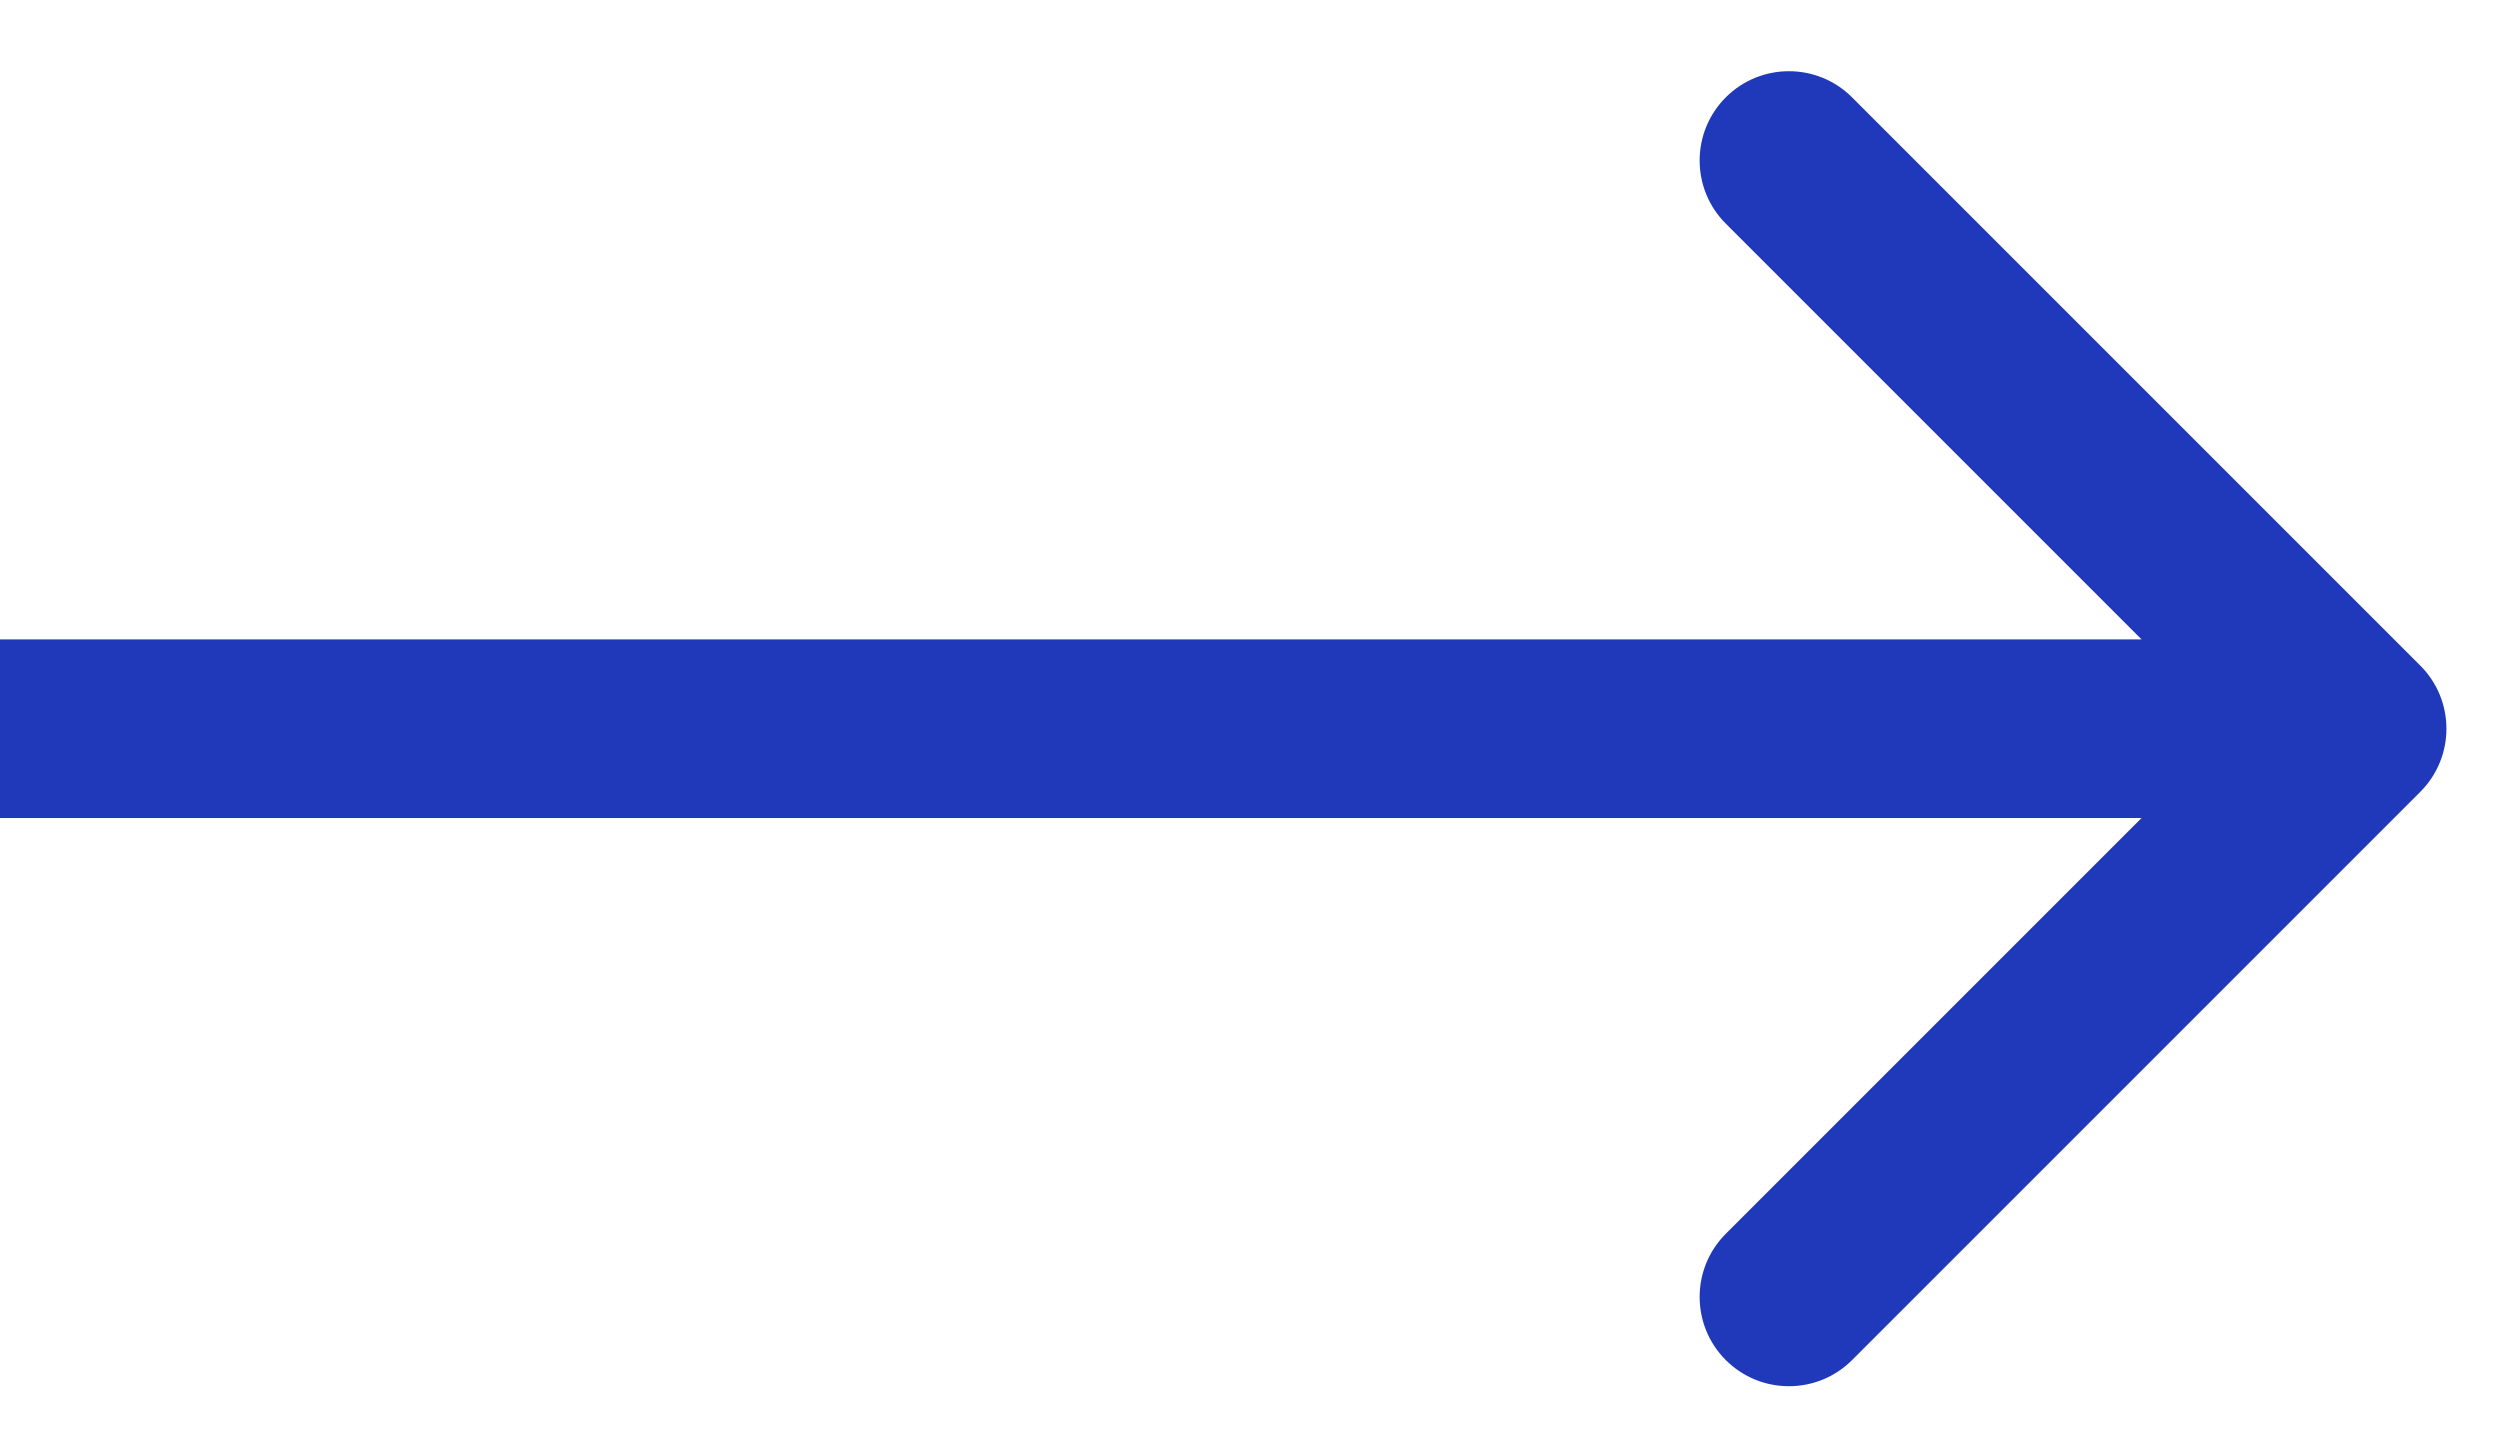 <svg width="35" height="20" viewBox="0 0 35 20" fill="none" xmlns="http://www.w3.org/2000/svg">
<path d="M33.884 11.086C34.372 10.598 34.372 9.806 33.884 9.318L25.929 1.363C25.441 0.875 24.649 0.875 24.161 1.363C23.673 1.851 23.673 2.643 24.161 3.131L31.232 10.202L24.161 17.273C23.673 17.761 23.673 18.553 24.161 19.041C24.649 19.529 25.441 19.529 25.929 19.041L33.884 11.086ZM0 11.452H33V8.952H0V11.452Z" fill="#1F39BA"/>
</svg>
